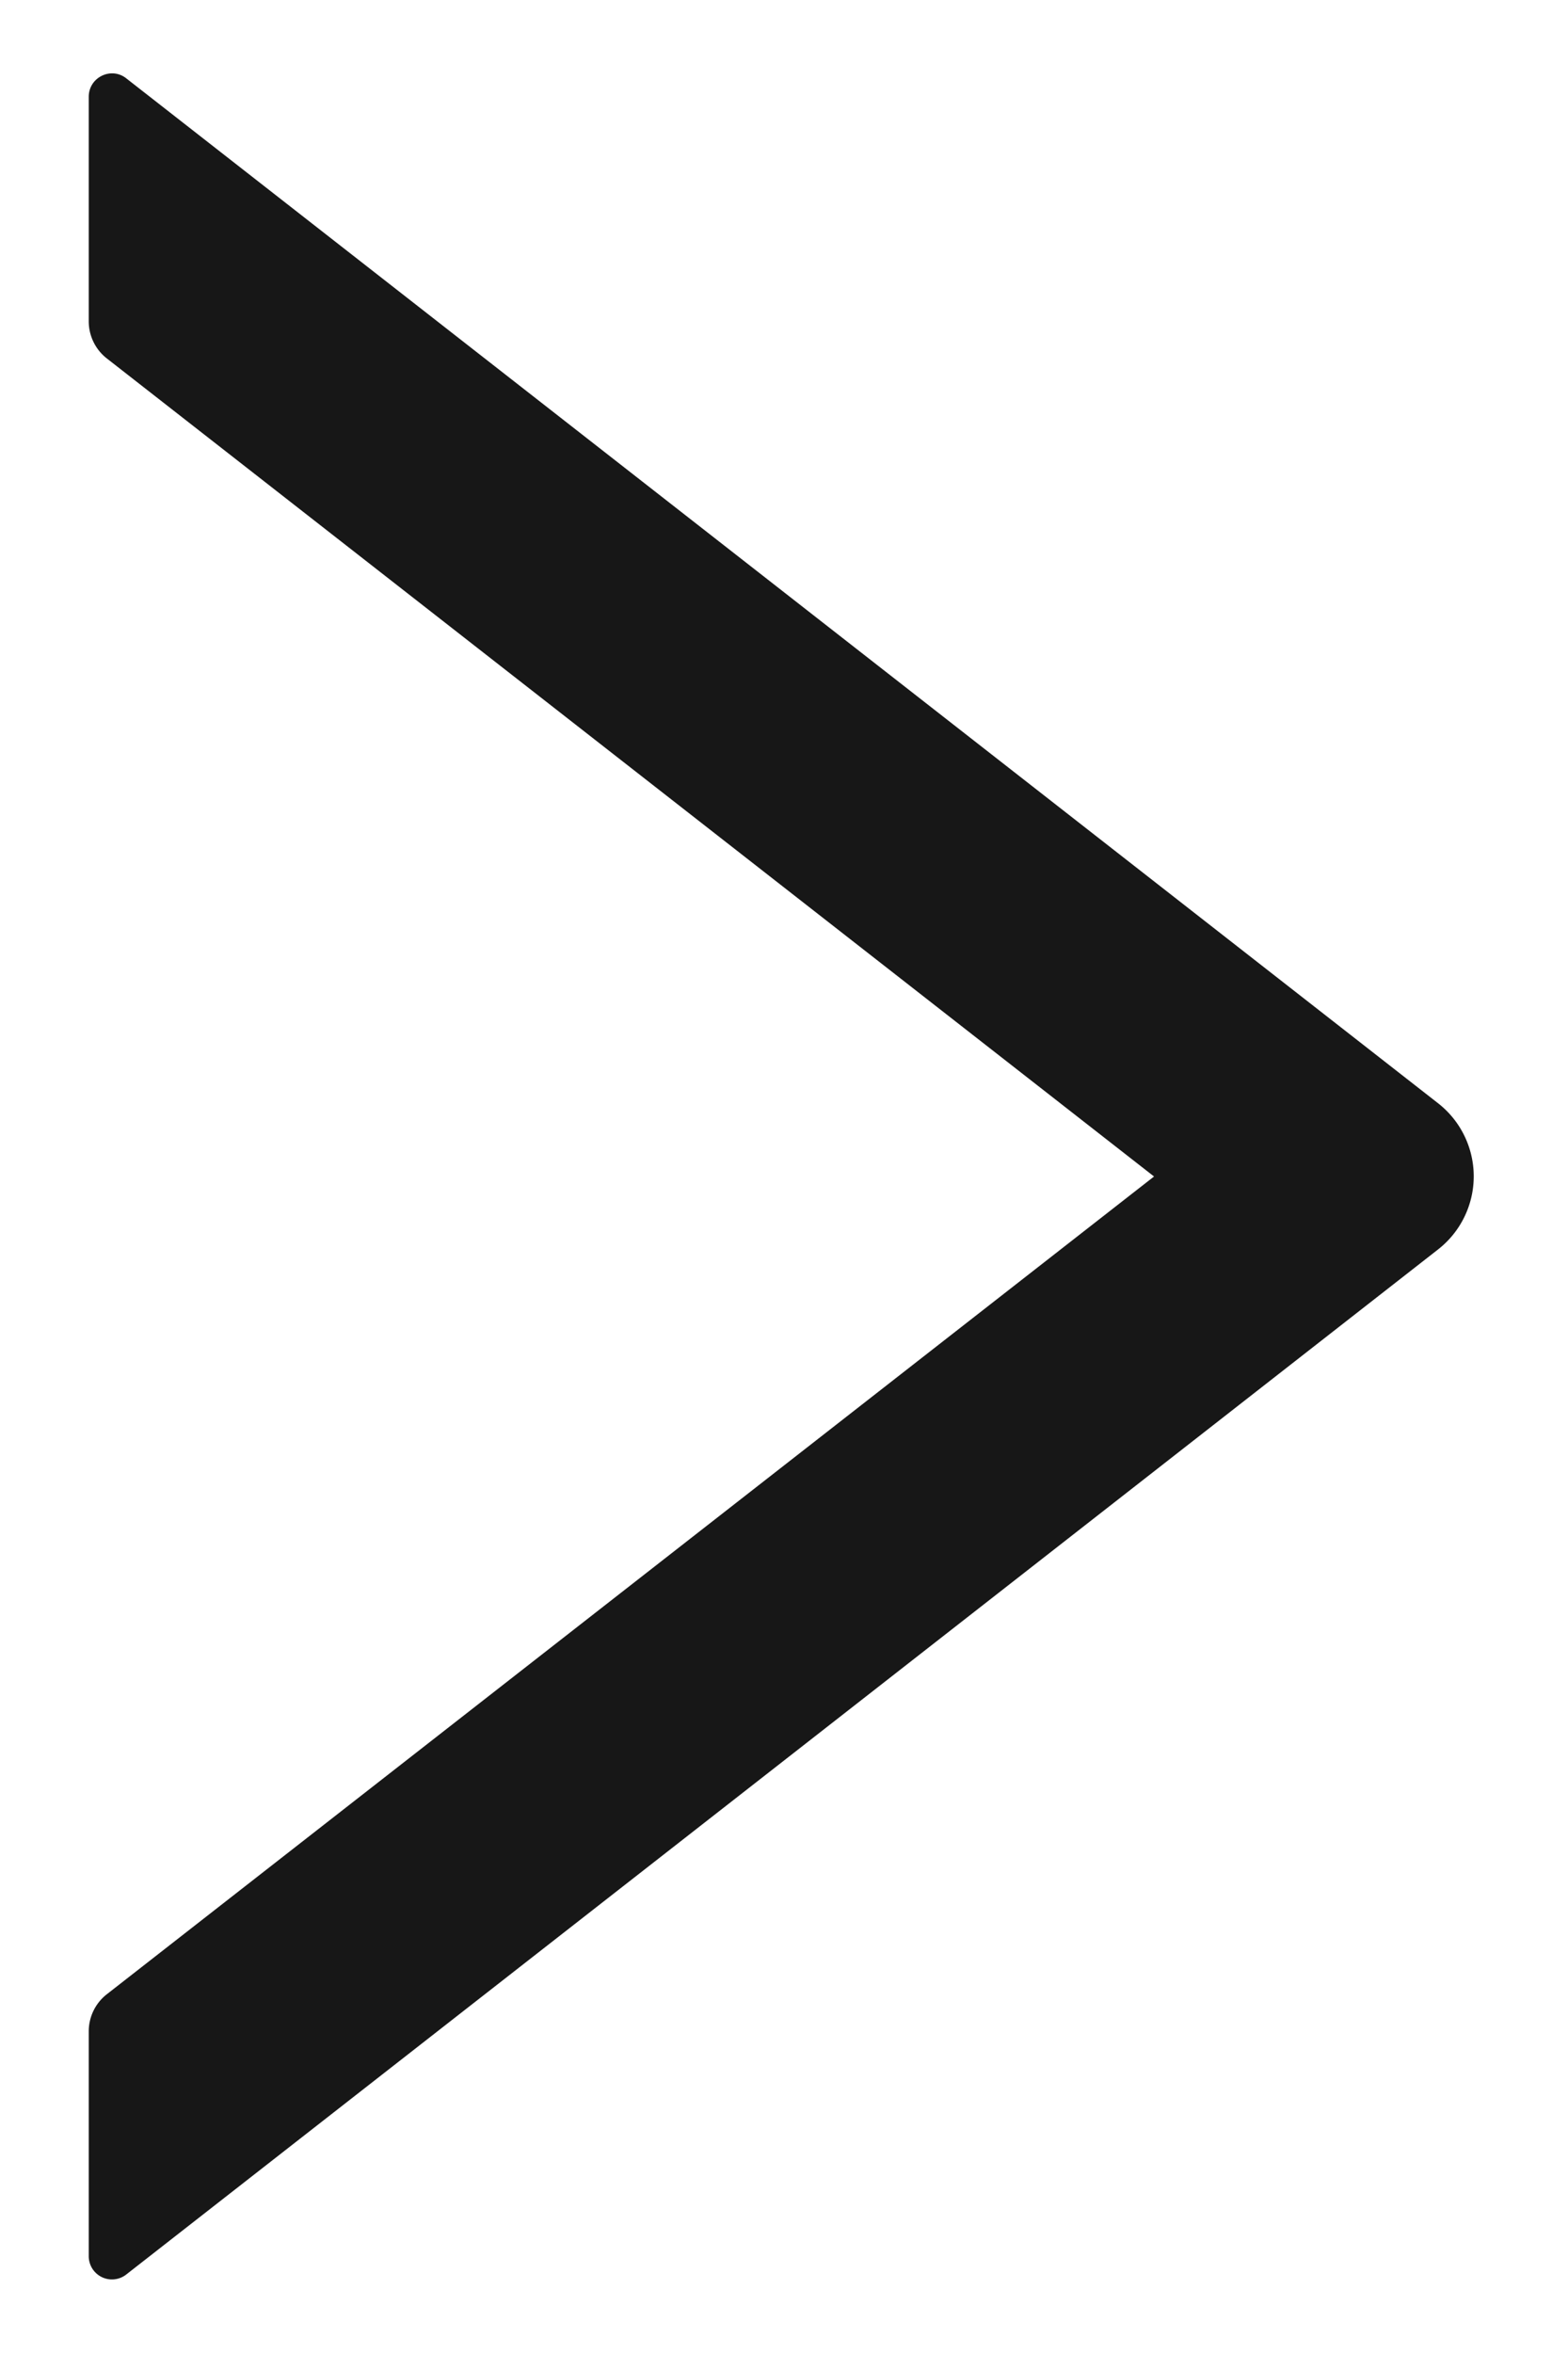 <svg width="10" height="15" fill="none" xmlns="http://www.w3.org/2000/svg"><path d="M.566 2.05V.617C.566.492.71.423.806.5L9.17 7.032a.591.591 0 010 .934L.806 14.499a.148.148 0 01-.24-.117v-1.434a.3.3 0 01.114-.234L7.36 7.5.68 2.284a.3.3 0 01-.114-.233z" fill="#171717"/></svg>